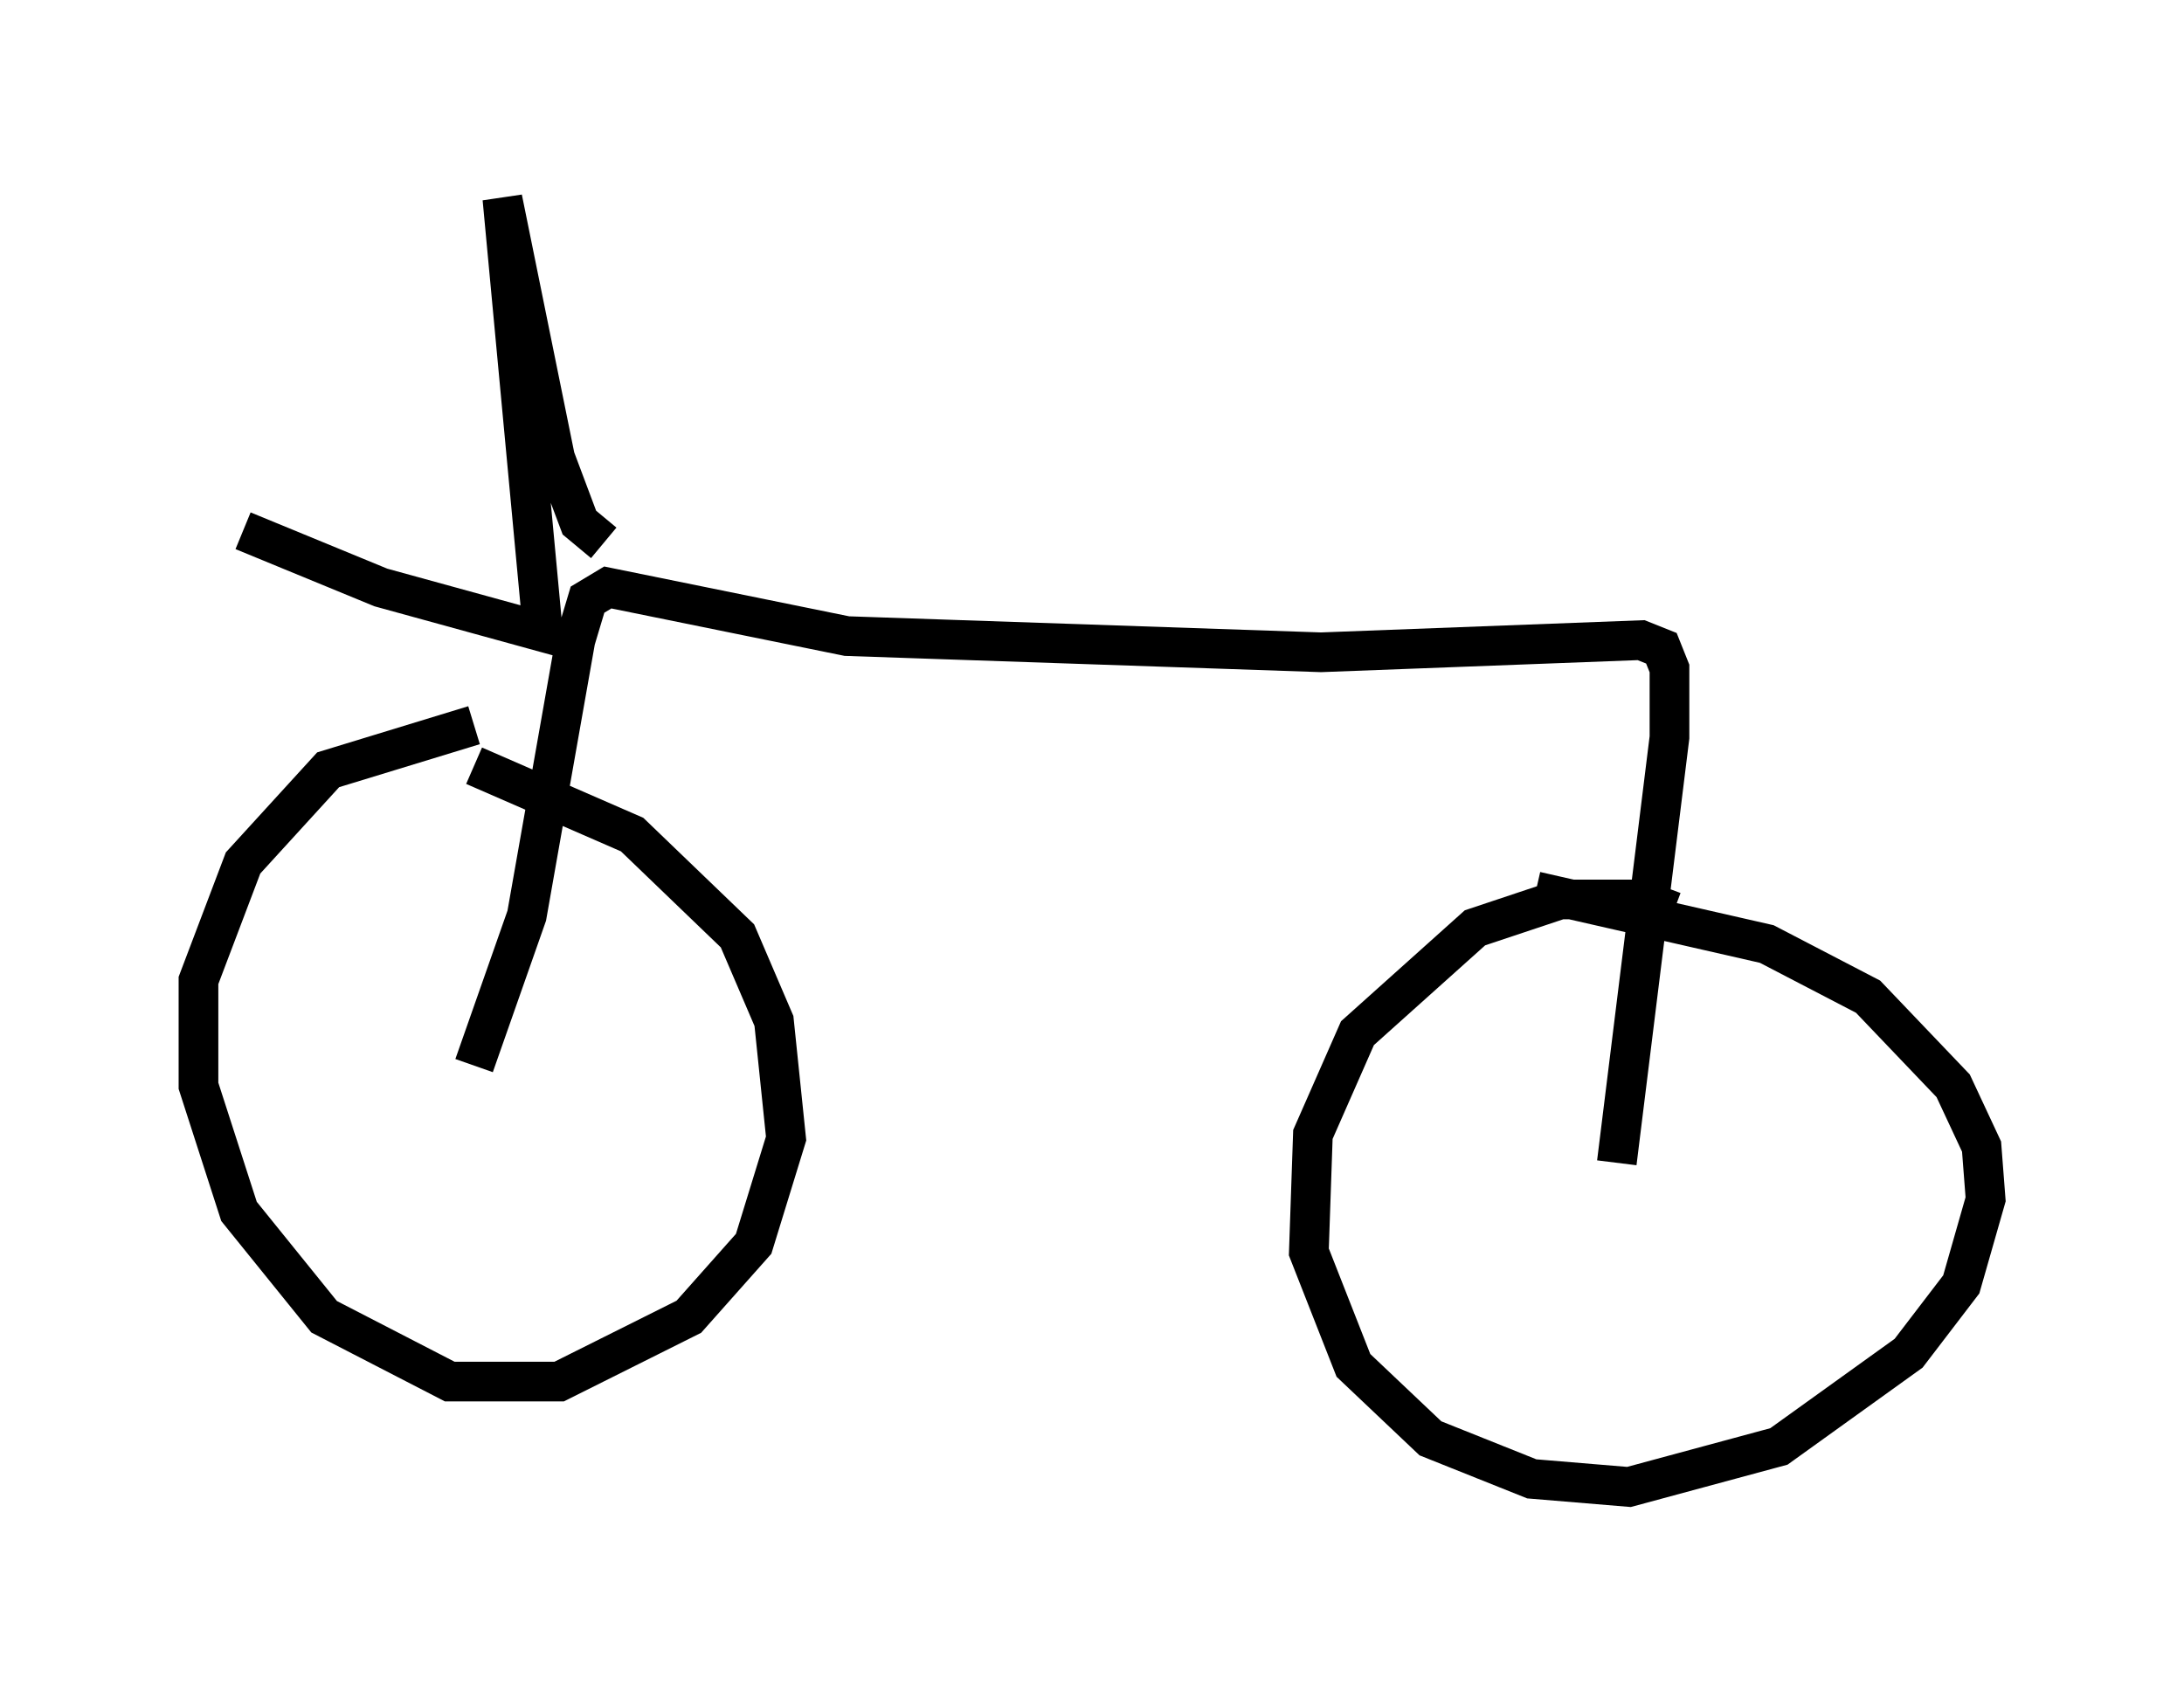 <?xml version="1.0" encoding="utf-8" ?>
<svg baseProfile="full" height="42.463" version="1.1" width="55.019" xmlns="http://www.w3.org/2000/svg" xmlns:ev="http://www.w3.org/2001/xml-events" xmlns:xlink="http://www.w3.org/1999/xlink"><defs /><rect fill="white" height="42.463" width="55.019" x="0" y="0" /><path d="M14.188, 19.802 m-2.246, -1.531 l-3.675, 1.123 -2.144, 2.348 l-1.123, 2.96 0.0, 2.654 l1.021, 3.165 2.144, 2.654 l3.165, 1.633 2.756, 0.0 l3.267, -1.633 1.633, -1.838 l0.817, -2.654 -0.306, -2.96 l-0.919, -2.144 -2.654, -2.552 l-3.981, -1.735 m30.217, 3.675 l-0.817, -0.306 -2.042, 0.0 l-2.144, 0.715 -2.96, 2.654 l-1.123, 2.552 -0.102, 2.96 l1.123, 2.858 1.94, 1.838 l2.552, 1.021 2.45, 0.204 l3.777, -1.021 3.267, -2.348 l1.327, -1.735 0.613, -2.144 l-0.102, -1.327 -0.715, -1.531 l-2.144, -2.246 -2.552, -1.327 l-5.819, -1.327 m-26.746, 4.39 l1.327, -3.777 1.225, -6.942 l0.306, -1.021 0.51, -0.306 l6.023, 1.225 11.944, 0.408 l8.065, -0.306 0.51, 0.204 l0.204, 0.51 0.0, 1.735 l-1.327, 10.719 m-25.521, -15.619 l-0.613, -0.51 -0.613, -1.633 l-1.327, -6.533 1.021, 10.923 l-4.083, -1.123 -3.471, -1.429 " fill="none" stroke="black" stroke-width="1" /></svg>
